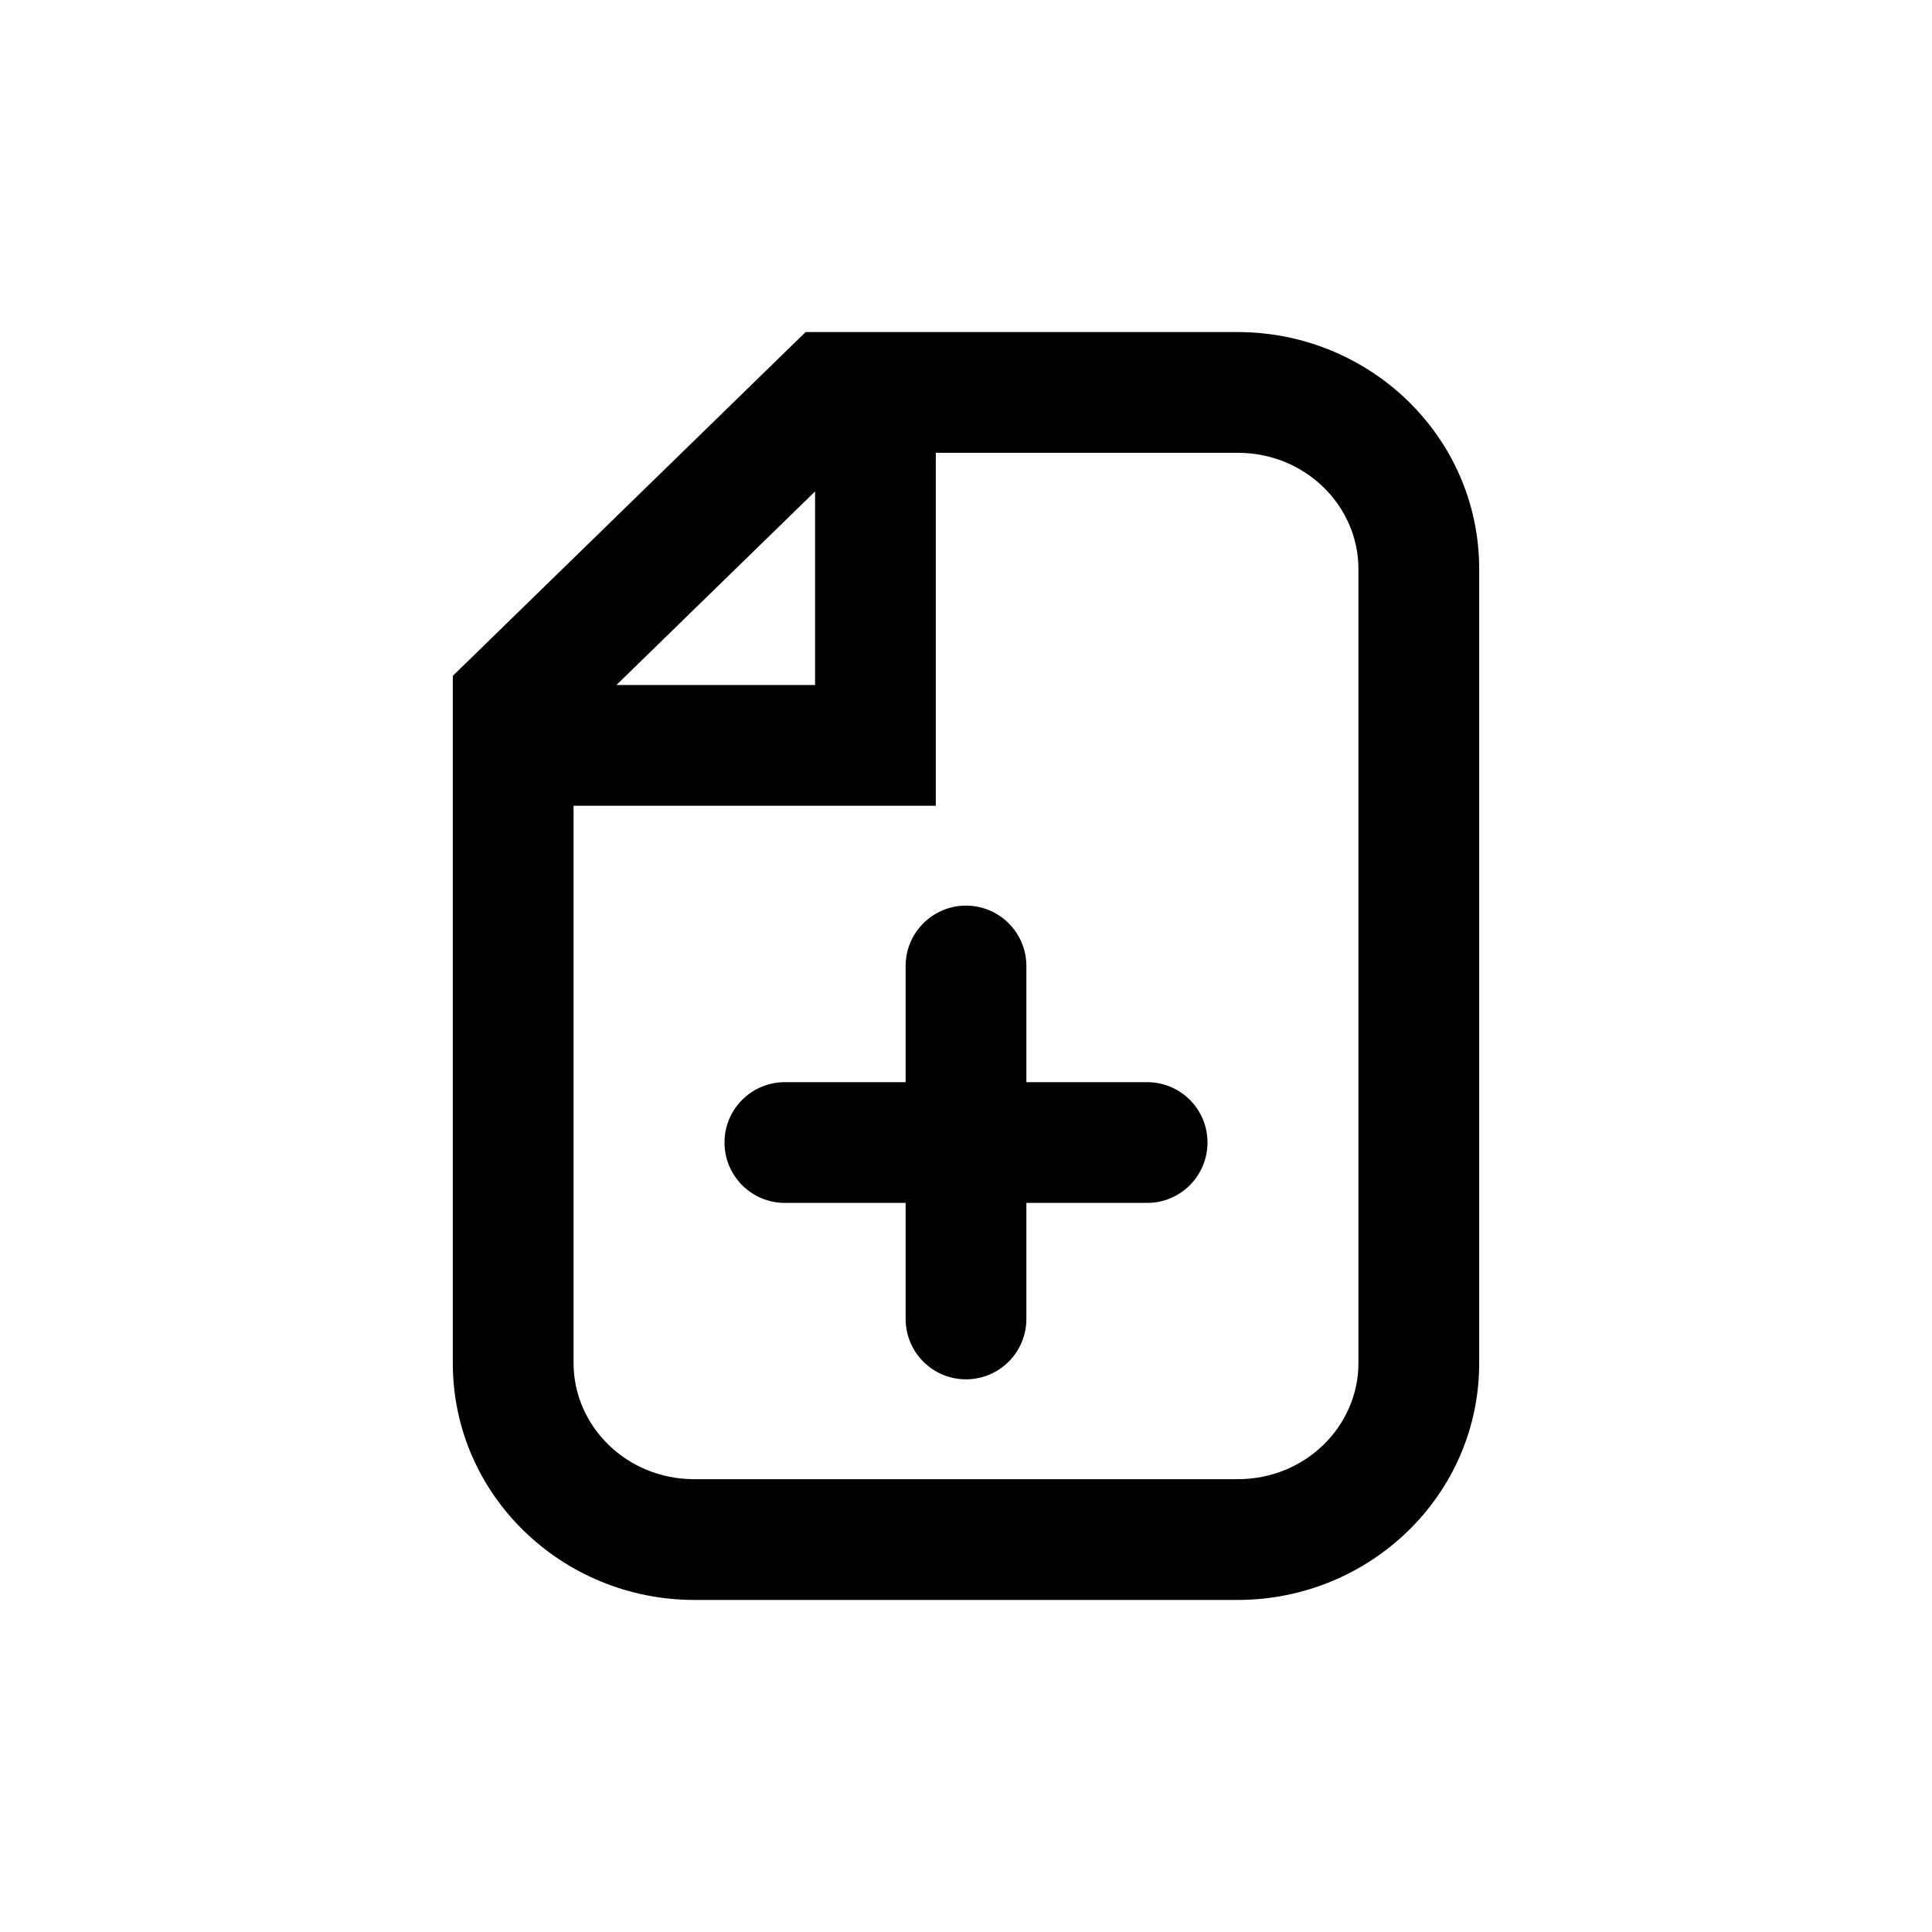 <svg width="16" height="16" viewBox="0 0 16 16" fill="none" xmlns="http://www.w3.org/2000/svg">
<path d="M4.25 5.808L3.901 5.45L3.75 5.597L3.75 5.808L4.25 5.808ZM6.875 3.25V2.75H6.672L6.526 2.892L6.875 3.25ZM11.75 4.712H11.25H11.75ZM11.75 11.289H12.25H11.75ZM4.25 11.289L4.75 11.289L4.25 11.289ZM7.25 6.173V6.673H7.75V6.173H7.25ZM4.25 6.173L3.75 6.173L4.25 6.173ZM6.5 8.962C6.224 8.962 6 9.185 6 9.462C6 9.738 6.224 9.962 6.5 9.962V8.962ZM9.5 9.962C9.776 9.962 10 9.738 10 9.462C10 9.185 9.776 8.962 9.5 8.962V9.962ZM8.5 8C8.5 7.724 8.276 7.5 8 7.5C7.724 7.5 7.5 7.724 7.5 8H8.5ZM7.5 10.923C7.5 11.199 7.724 11.423 8 11.423C8.276 11.423 8.5 11.199 8.5 10.923H7.5ZM4.599 6.166L7.224 3.608L6.526 2.892L3.901 5.45L4.599 6.166ZM5.75 13.25H10.25V12.25H5.75V13.25ZM11.25 4.712L11.25 11.289H12.25V4.712H11.25ZM5.75 12.25C5.185 12.25 4.75 11.807 4.75 11.289L3.75 11.289C3.75 12.384 4.658 13.25 5.75 13.25V12.25ZM10.25 13.25C11.342 13.25 12.25 12.384 12.25 11.289H11.25C11.25 11.807 10.815 12.25 10.25 12.25V13.25ZM10.25 3.75C10.815 3.75 11.25 4.193 11.25 4.712H12.25C12.25 3.616 11.342 2.75 10.25 2.75V3.75ZM6.875 3.75H7.25V2.75H6.875V3.75ZM7.25 3.75H10.25V2.75H7.25V3.75ZM3.75 5.808L3.75 6.173L4.75 6.173L4.75 5.808L3.75 5.808ZM3.75 6.173L3.75 11.289L4.75 11.289L4.75 6.173L3.75 6.173ZM6.75 3.25V6.173H7.75V3.25H6.75ZM7.25 5.673H4.25V6.673H7.25V5.673ZM6.5 9.962H9.5V8.962H6.5V9.962ZM7.5 8L7.5 10.923H8.5L8.5 8H7.5Z" fill="black"/>
</svg>
